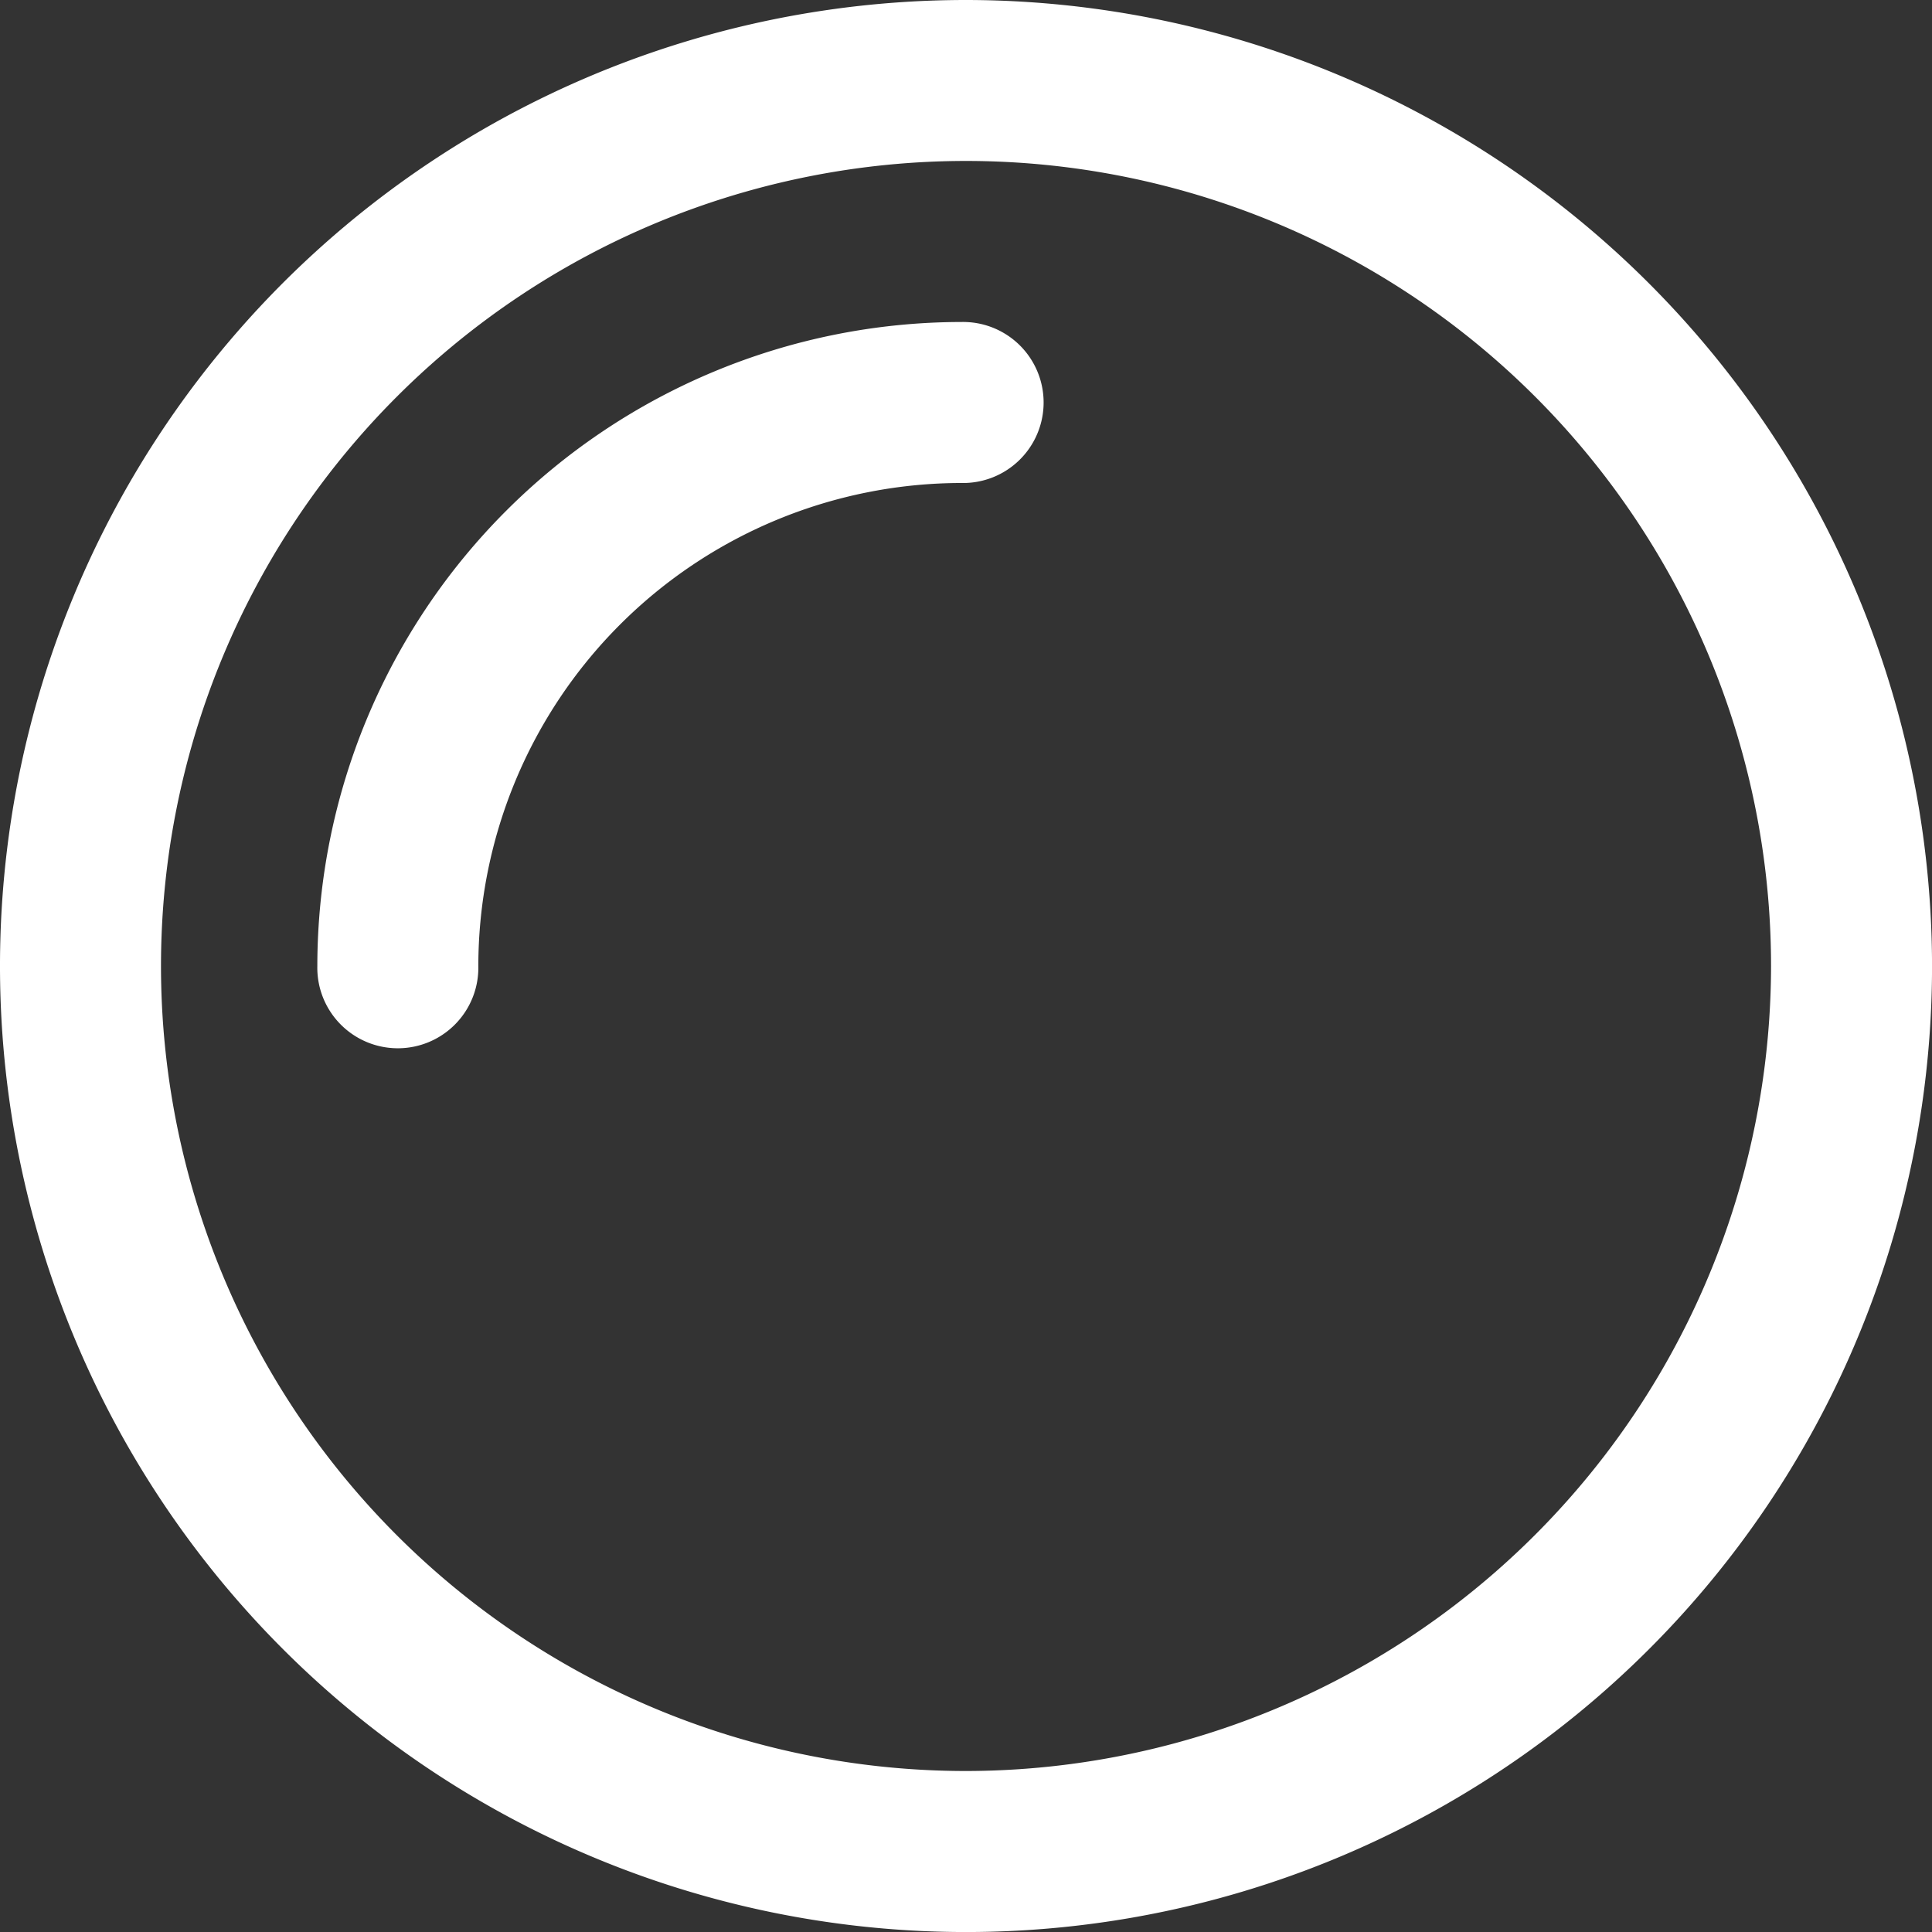 <svg xmlns="http://www.w3.org/2000/svg" width="49.333" height="49.333" viewBox="0 0 49.333 49.333">
  <rect x="0" y="0" width="49.333" height="49.333" fill="#333333" stroke="none"/>
  <defs>
    <style>
      .cls-1 {
        fill: #fff;
      }
    </style>
  </defs>
  <g id="feature2img" transform="translate(-71.751 -42.556)">
    <g id="Group_5" data-name="Group 5" transform="translate(64.333 21.556)">
      <g id="Group_4" data-name="Group 4">
        <path id="Path_2" data-name="Path 2" class="cls-1" d="M152.667,160a24.667,24.667,0,1,0,24.667,24.667A24.691,24.691,0,0,0,152.667,160Zm0,45.222a20.556,20.556,0,1,1,20.556-20.556A20.579,20.579,0,0,1,152.667,205.222Z" transform="translate(-120.582 -139)"/>
      </g>
    </g>
    <g id="Group_7" data-name="Group 7" transform="translate(33.436 28.778)">
      <g id="Group_6" data-name="Group 6">
        <path id="Path_3" data-name="Path 3" class="cls-1" d="M187.111,202.667a16.461,16.461,0,0,0-16.444,16.444,2.056,2.056,0,1,0,4.111,0,12.349,12.349,0,0,1,12.333-12.333,2.056,2.056,0,1,0,0-4.111Z" transform="translate(-124.249 -180.667)"/>
      </g>
    </g>
  </g>
</svg>
